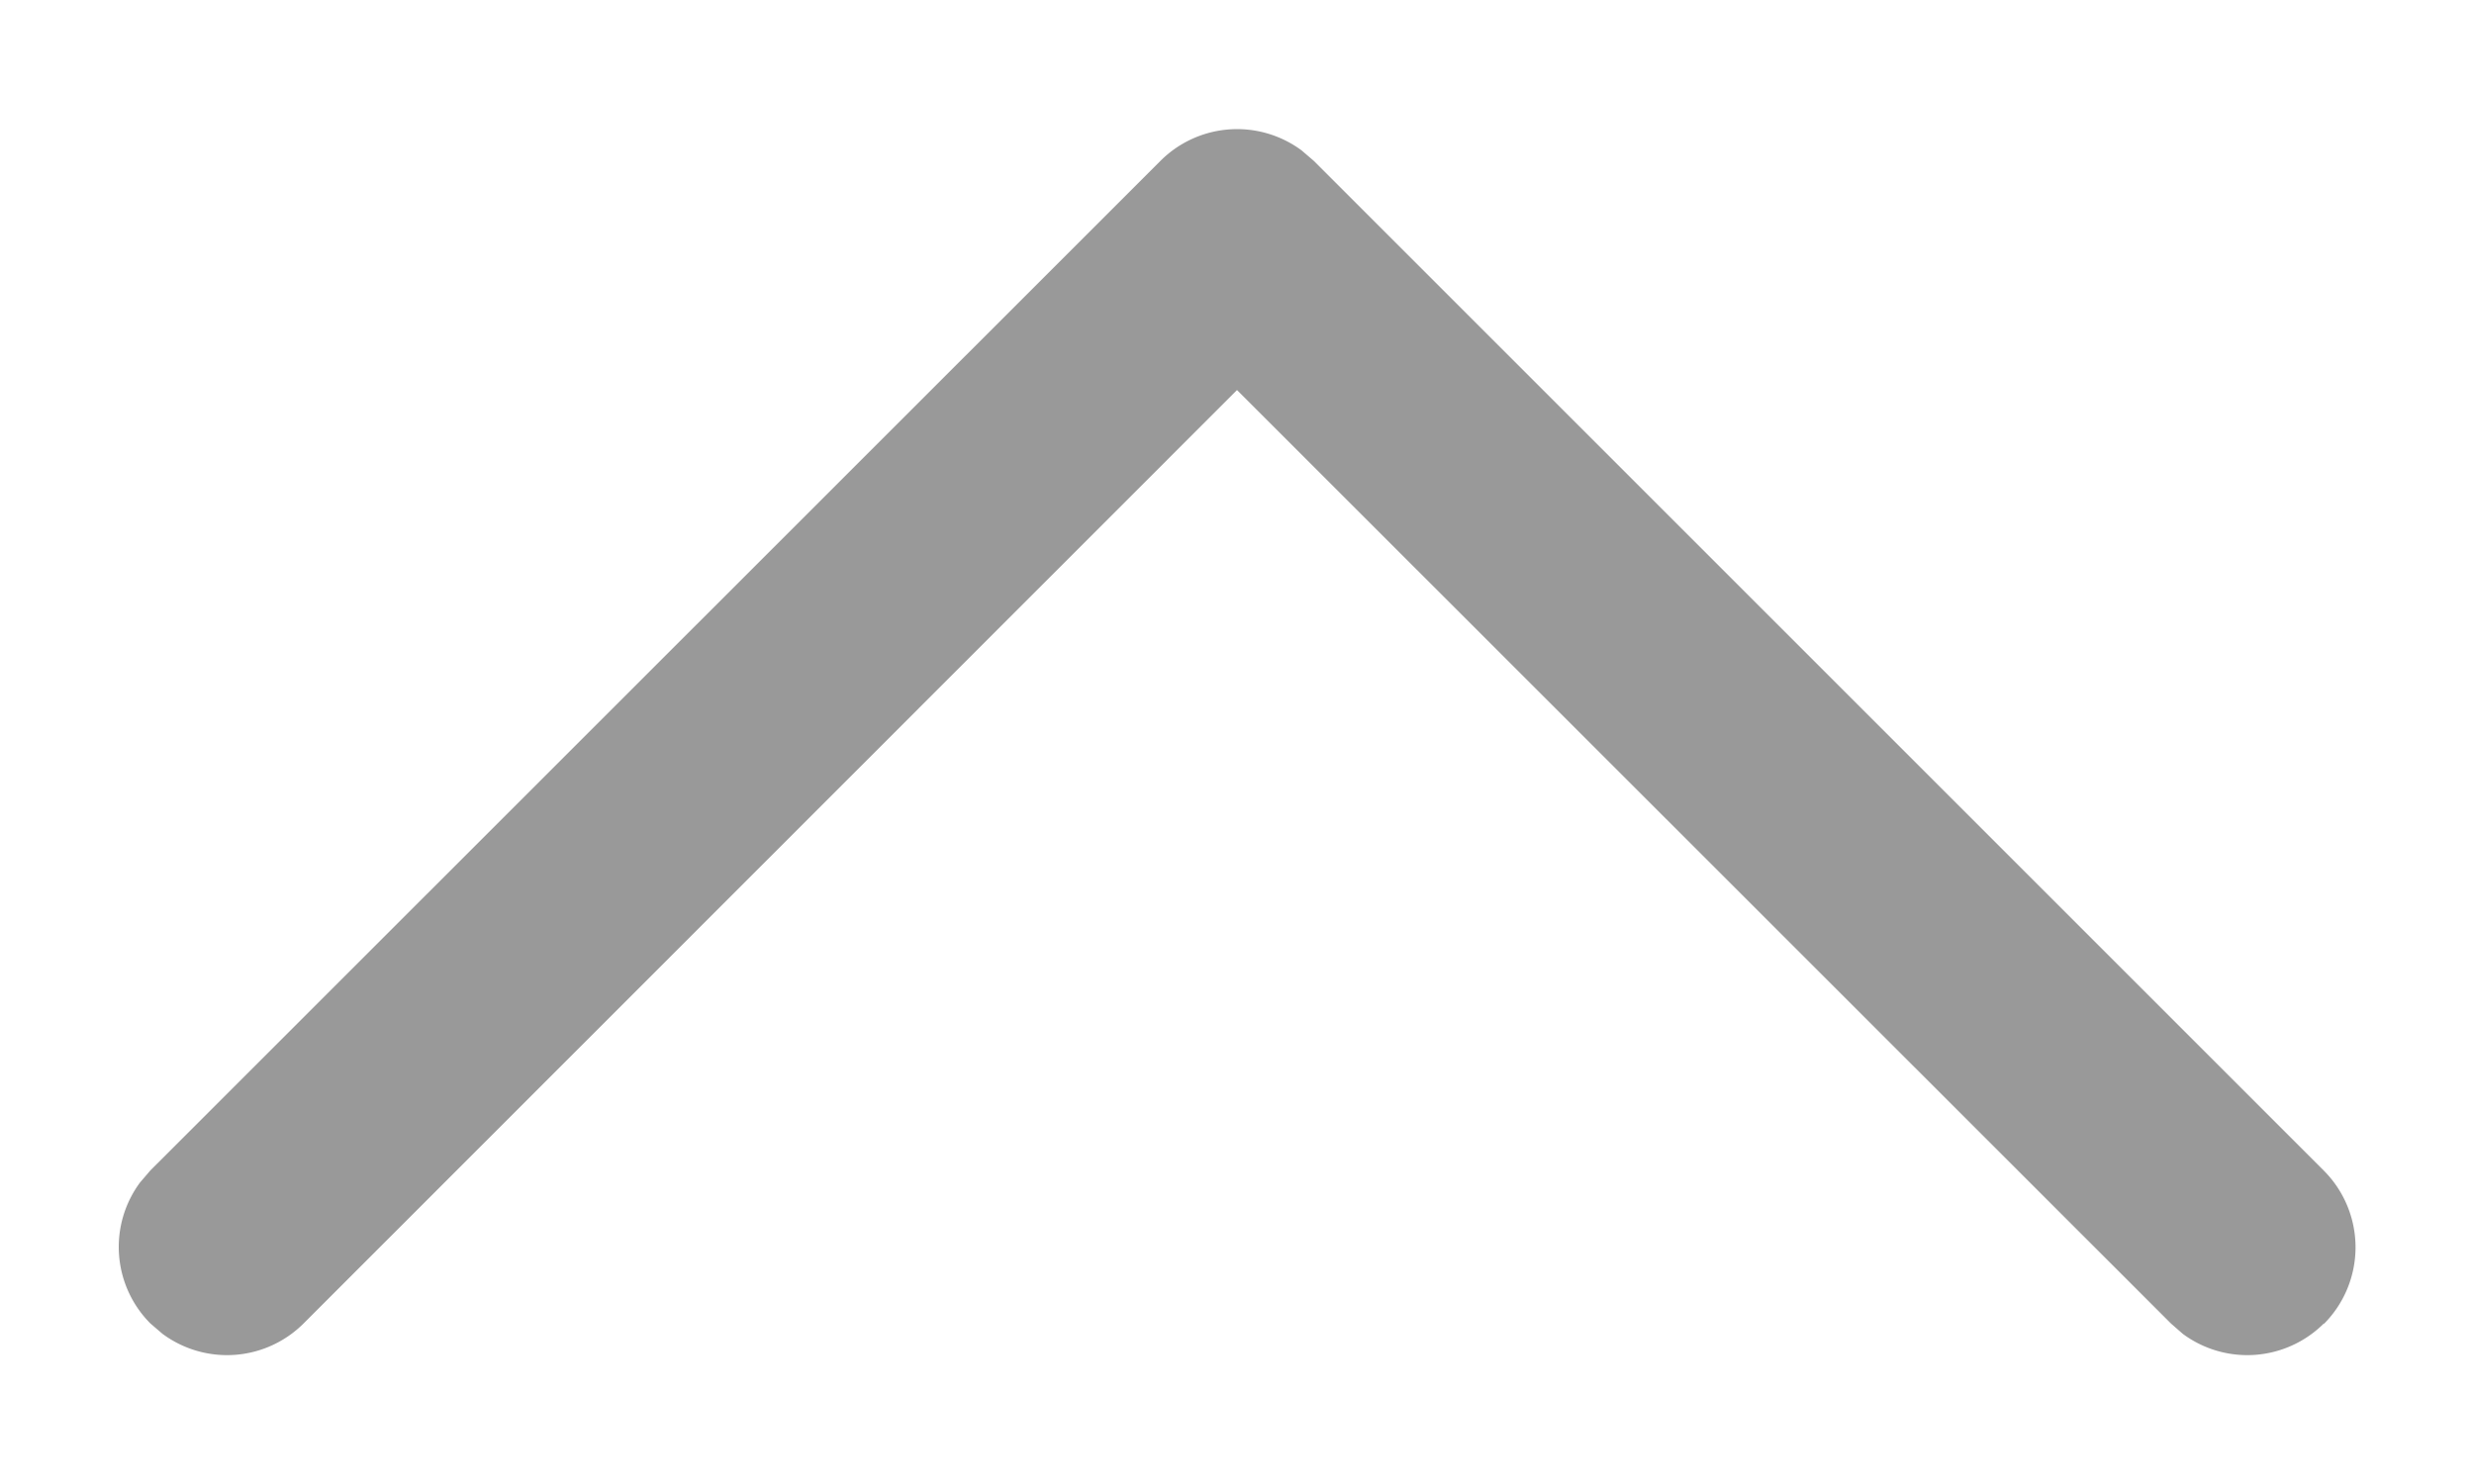 <svg width="10" height="6" fill="none" xmlns="http://www.w3.org/2000/svg"><path d="M9.393 5.351a.438.438 0 01-.57.042l-.048-.042L5 1.577 1.227 5.351a.438.438 0 01-.57.042l-.049-.042a.438.438 0 01-.042-.57l.042-.049L4.691.65a.438.438 0 01.57-.042L5.31.65l4.083 4.083a.439.439 0 010 .62z" fill="#999"/></svg>